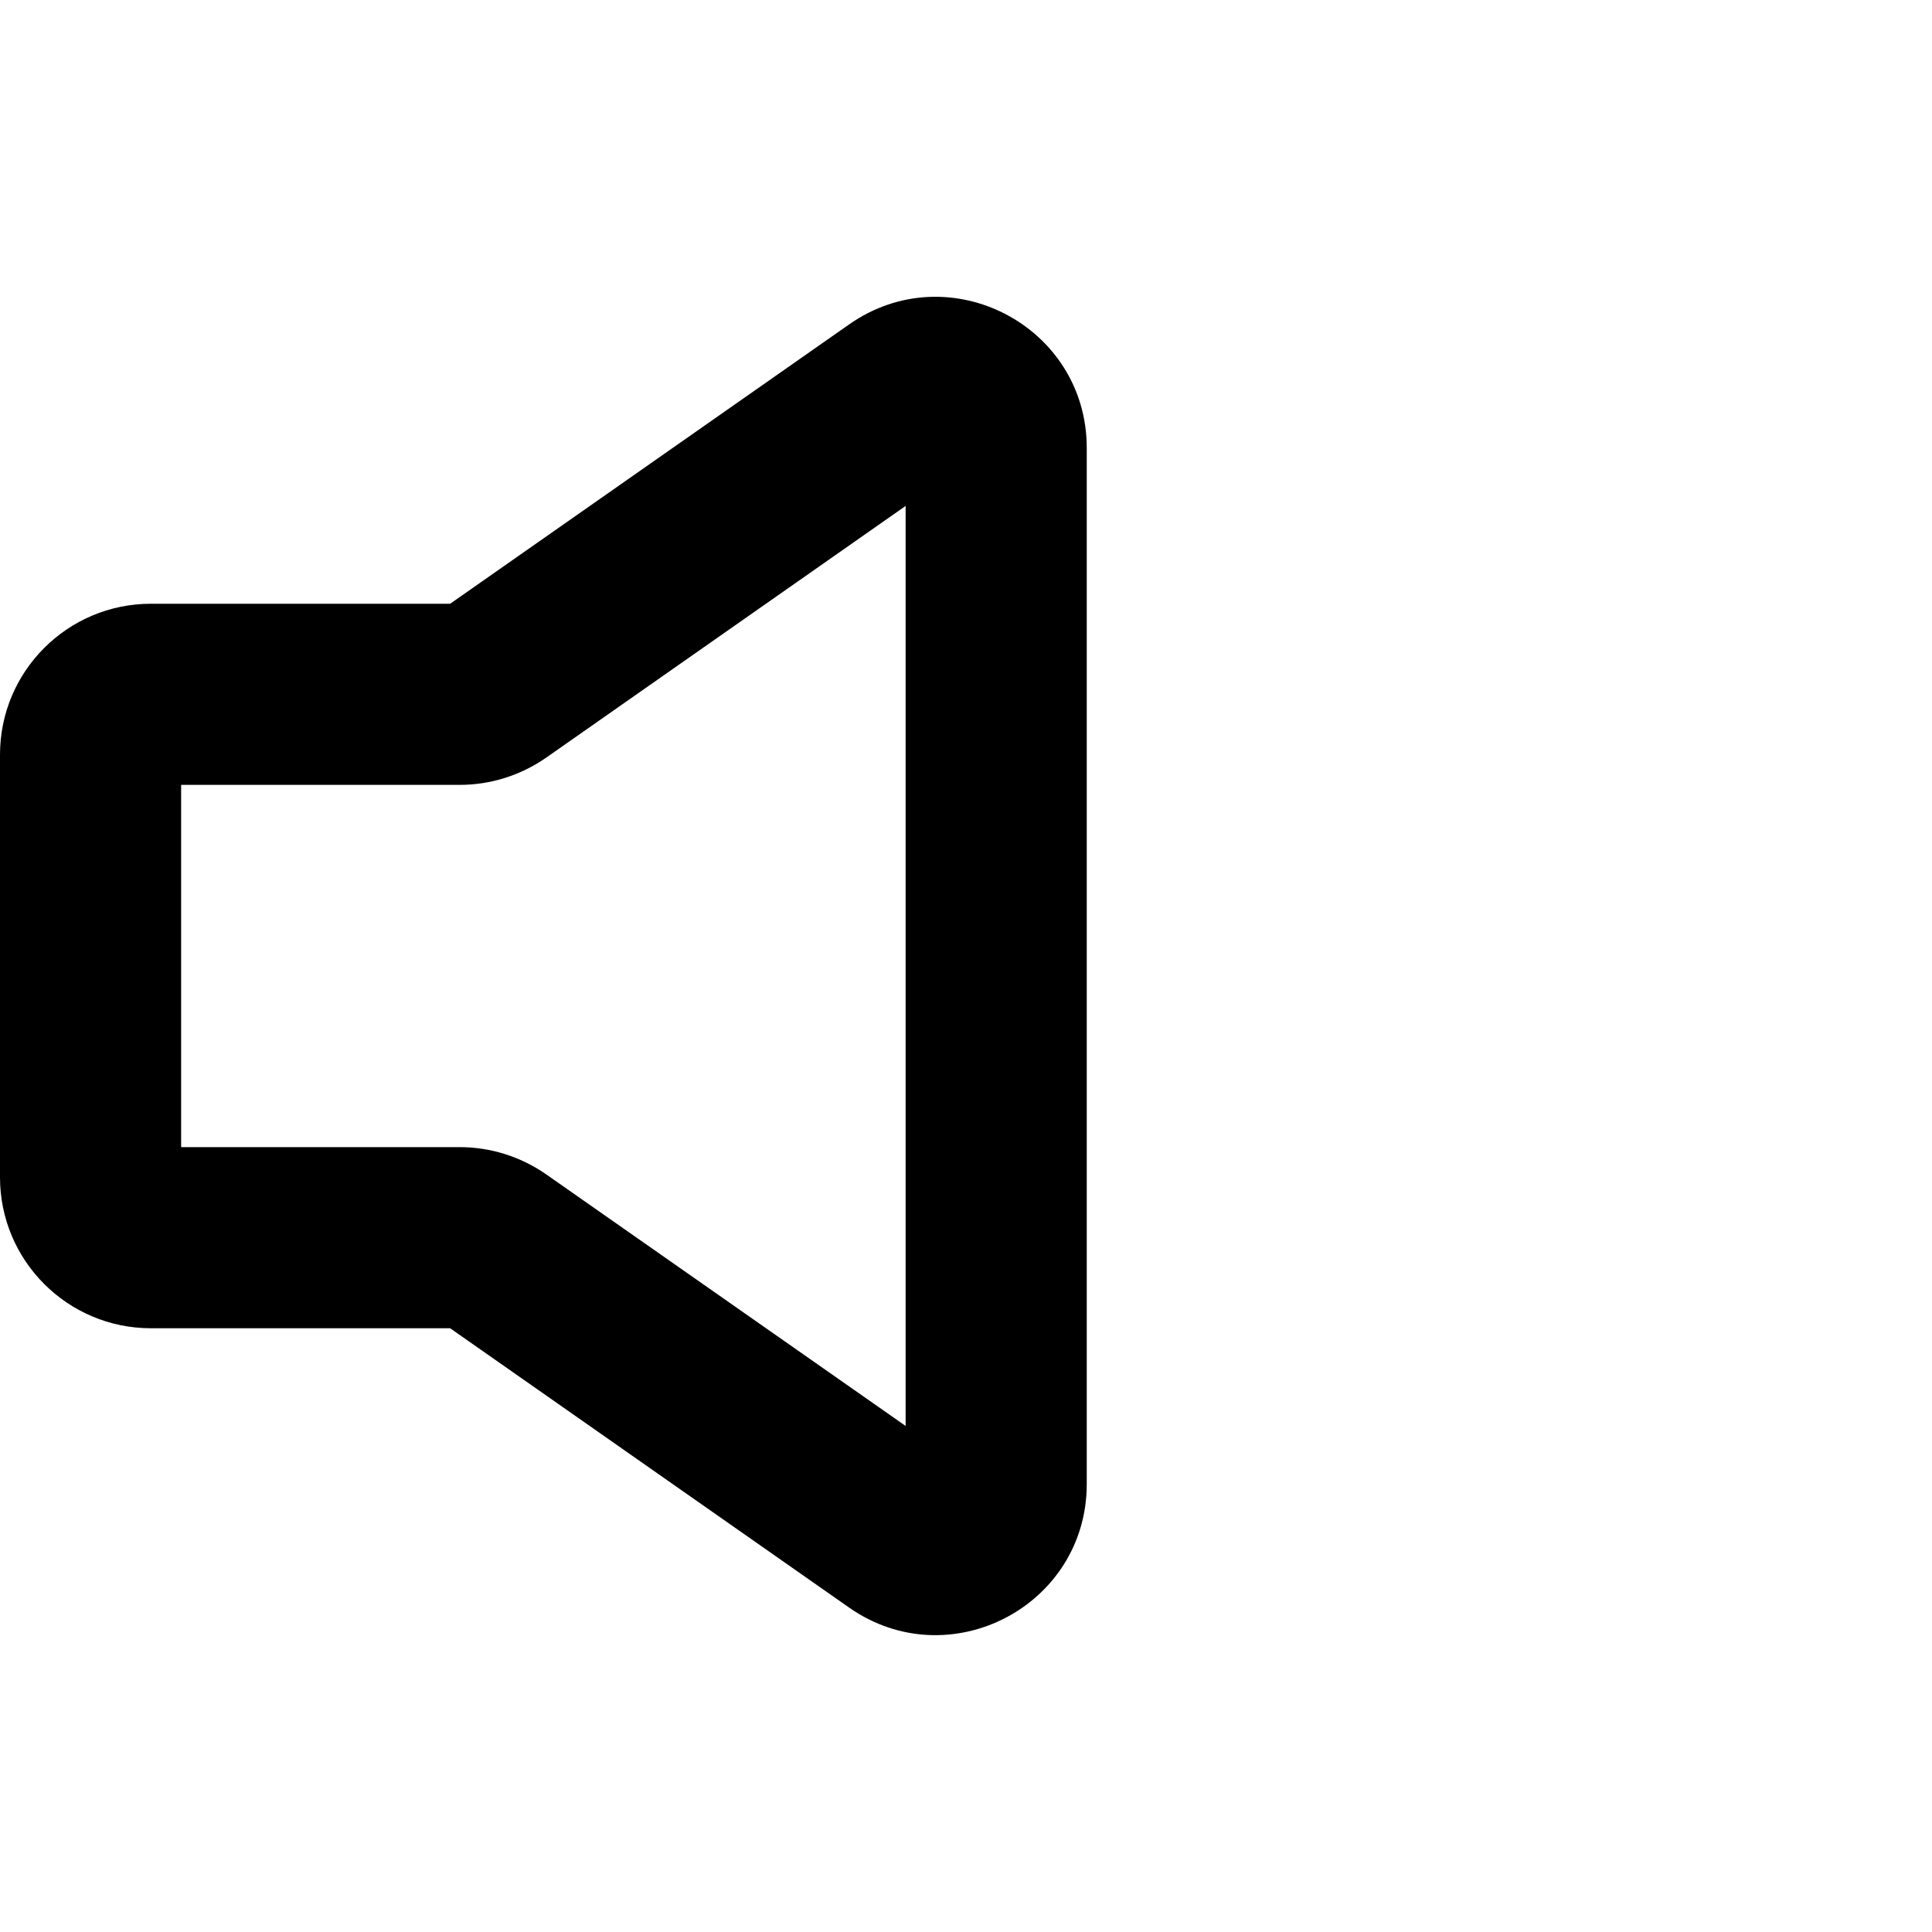 <svg width="16" height="16" viewBox="0 0 16 16" fill="none" xmlns="http://www.w3.org/2000/svg">
<g id="size=16">
<path id="Vector (Stroke)" fill-rule="evenodd" clip-rule="evenodd" d="M7.5 4.19L4.524 6.274C4.313 6.421 4.063 6.5 3.807 6.5H1.5V9.5H3.807C4.063 9.5 4.313 9.579 4.524 9.726L7.5 11.809V4.19ZM7.033 2.686C7.862 2.106 9 2.699 9 3.71V12.29C9 13.301 7.862 13.893 7.033 13.314L3.728 11H1.25C0.56 11 0 10.44 0 9.75V6.25C0 5.559 0.56 5 1.25 5H3.728L7.033 2.686Z" fill="black"/>
</g>
</svg>
